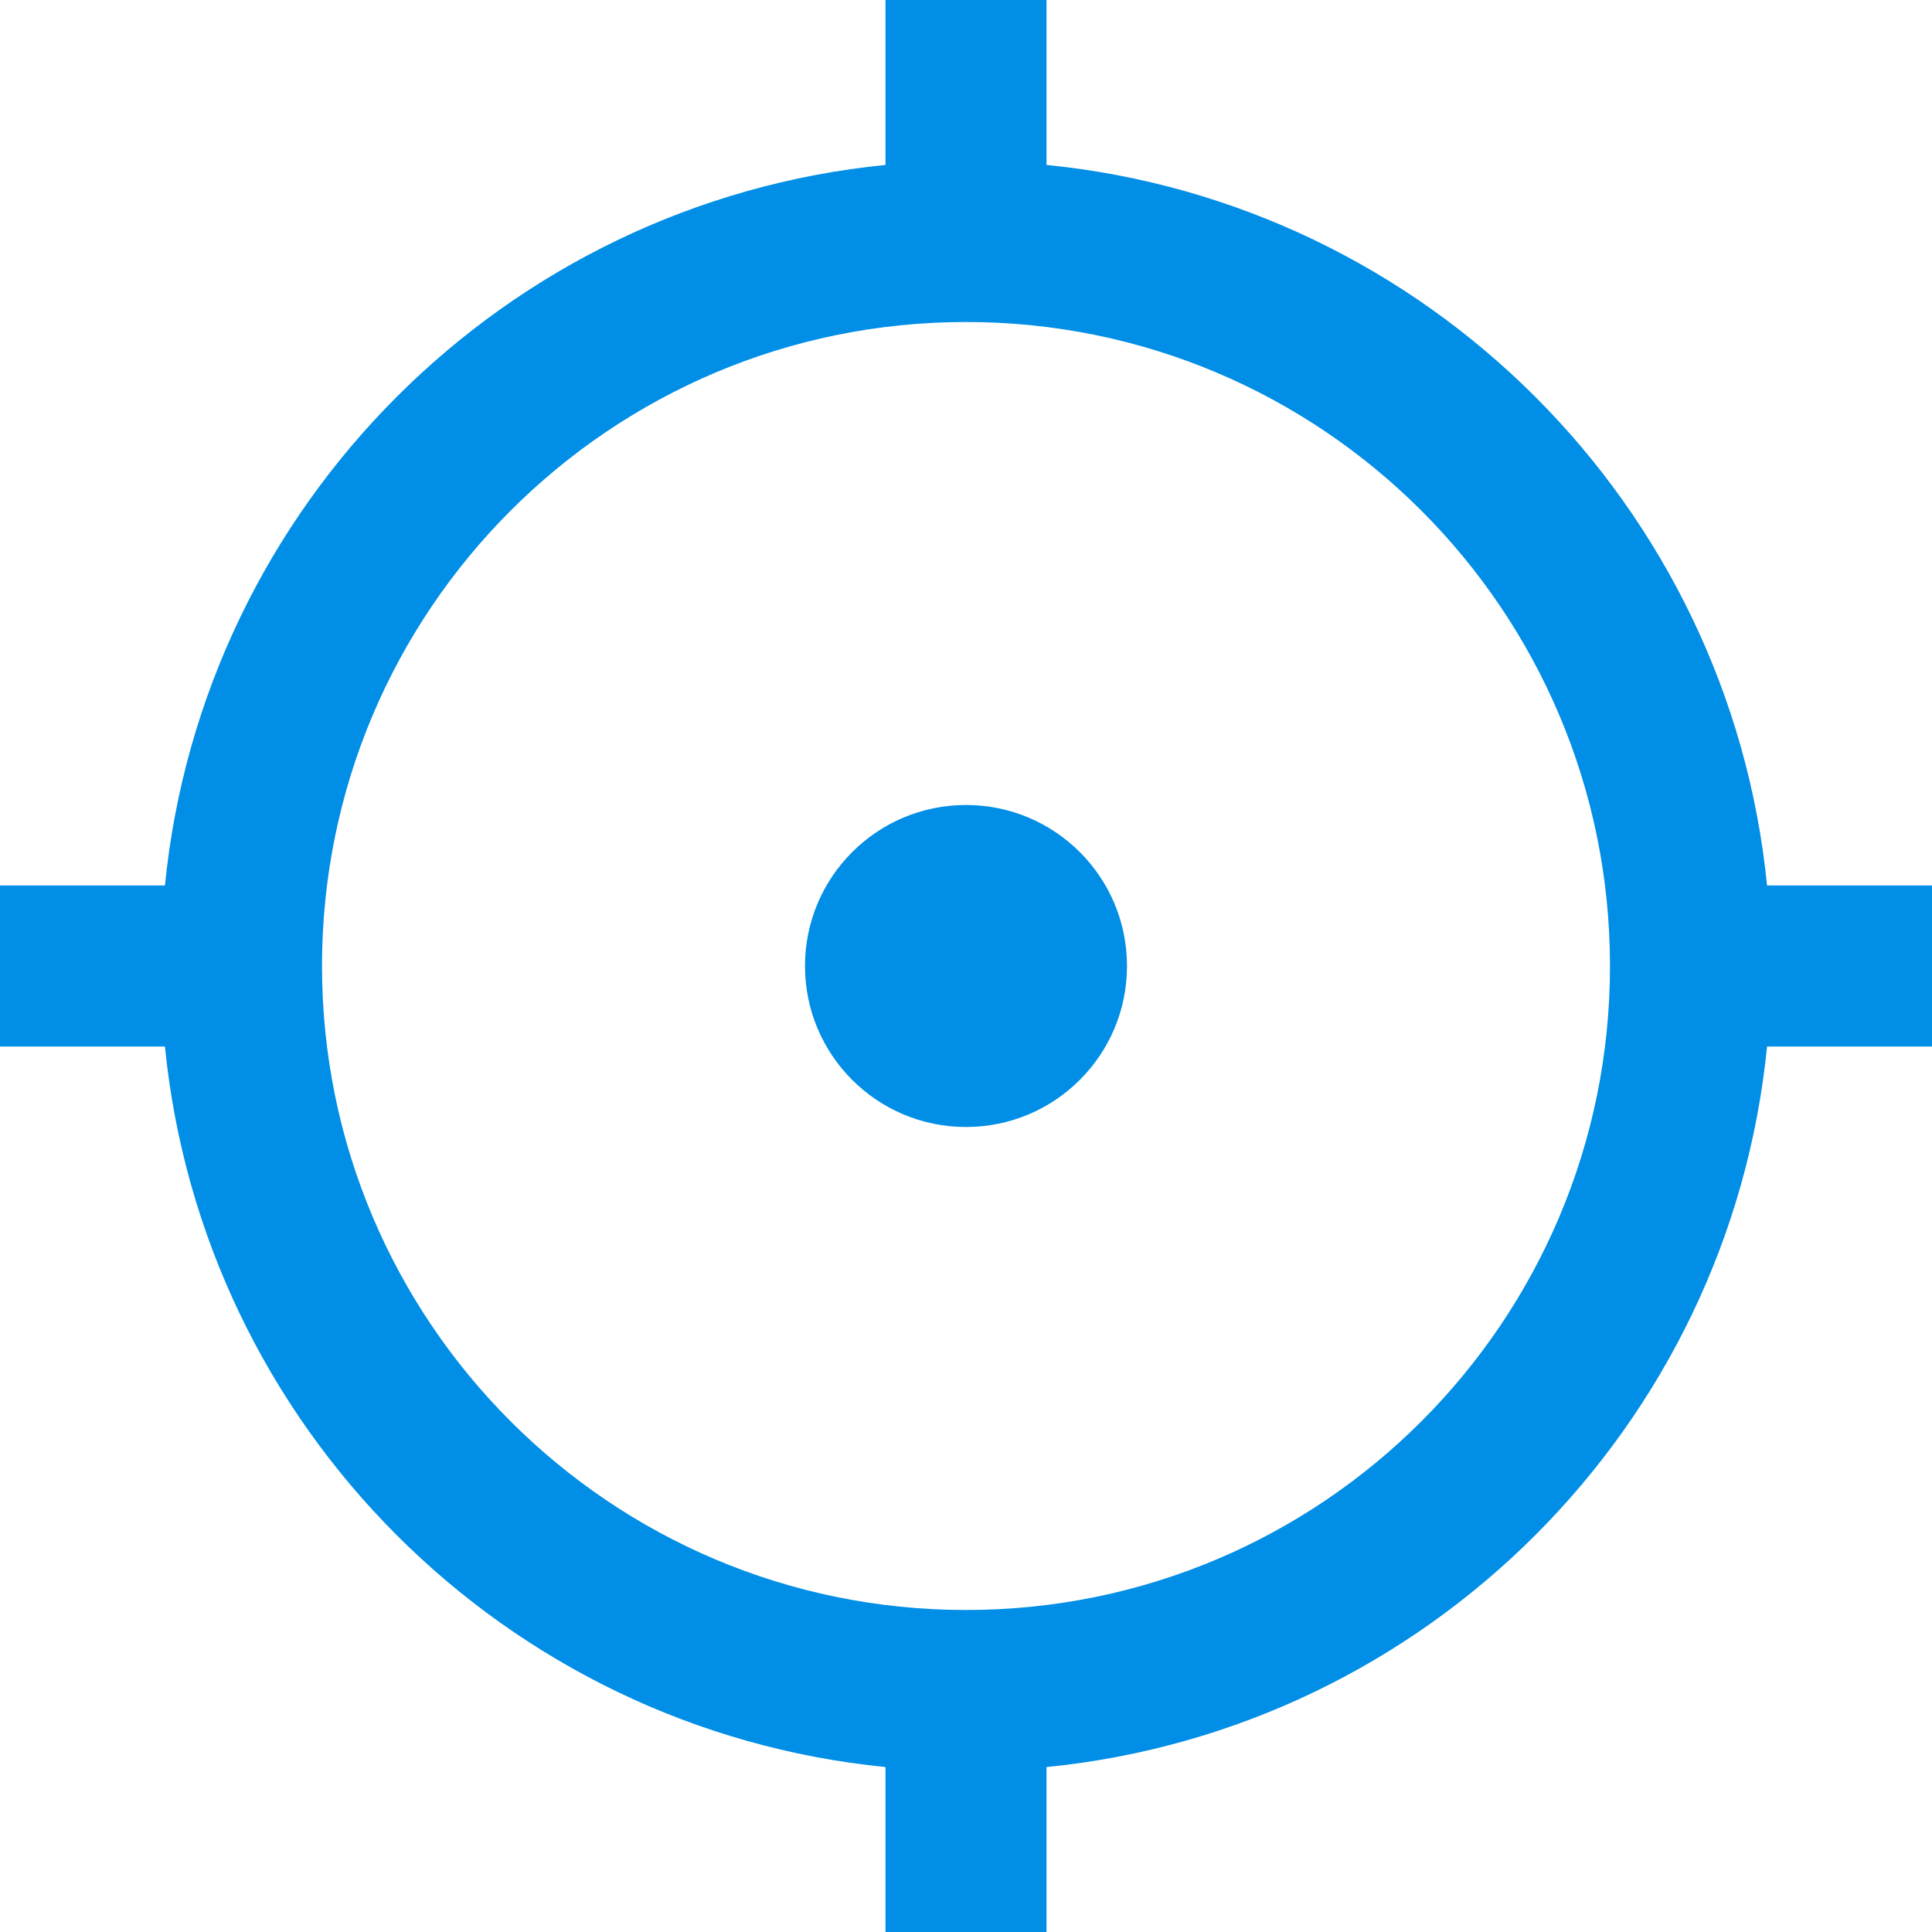 <svg width="24" height="24" viewBox="0 0 24 24" fill="none" xmlns="http://www.w3.org/2000/svg">
<path d="M12 14C13.105 14 14 13.105 14 12C14 10.895 13.105 10 12 10C10.895 10 10 10.895 10 12C10 13.105 10.895 14 12 14Z" fill="#008EE6"/>
<path fill-rule="evenodd" clip-rule="evenodd" d="M13 0V2.049C17.724 2.518 21.482 6.276 21.951 11H24V13H21.951C21.482 17.724 17.724 21.482 13 21.951V24H11V21.951C6.276 21.482 2.518 17.724 2.049 13H0V11H2.049C2.518 6.276 6.276 2.518 11 2.049V0H13ZM4 12C4 7.582 7.582 4 12 4C16.418 4 20 7.582 20 12C20 16.418 16.418 20 12 20C7.582 20 4 16.418 4 12Z" fill="#008EE6"/>
</svg>
